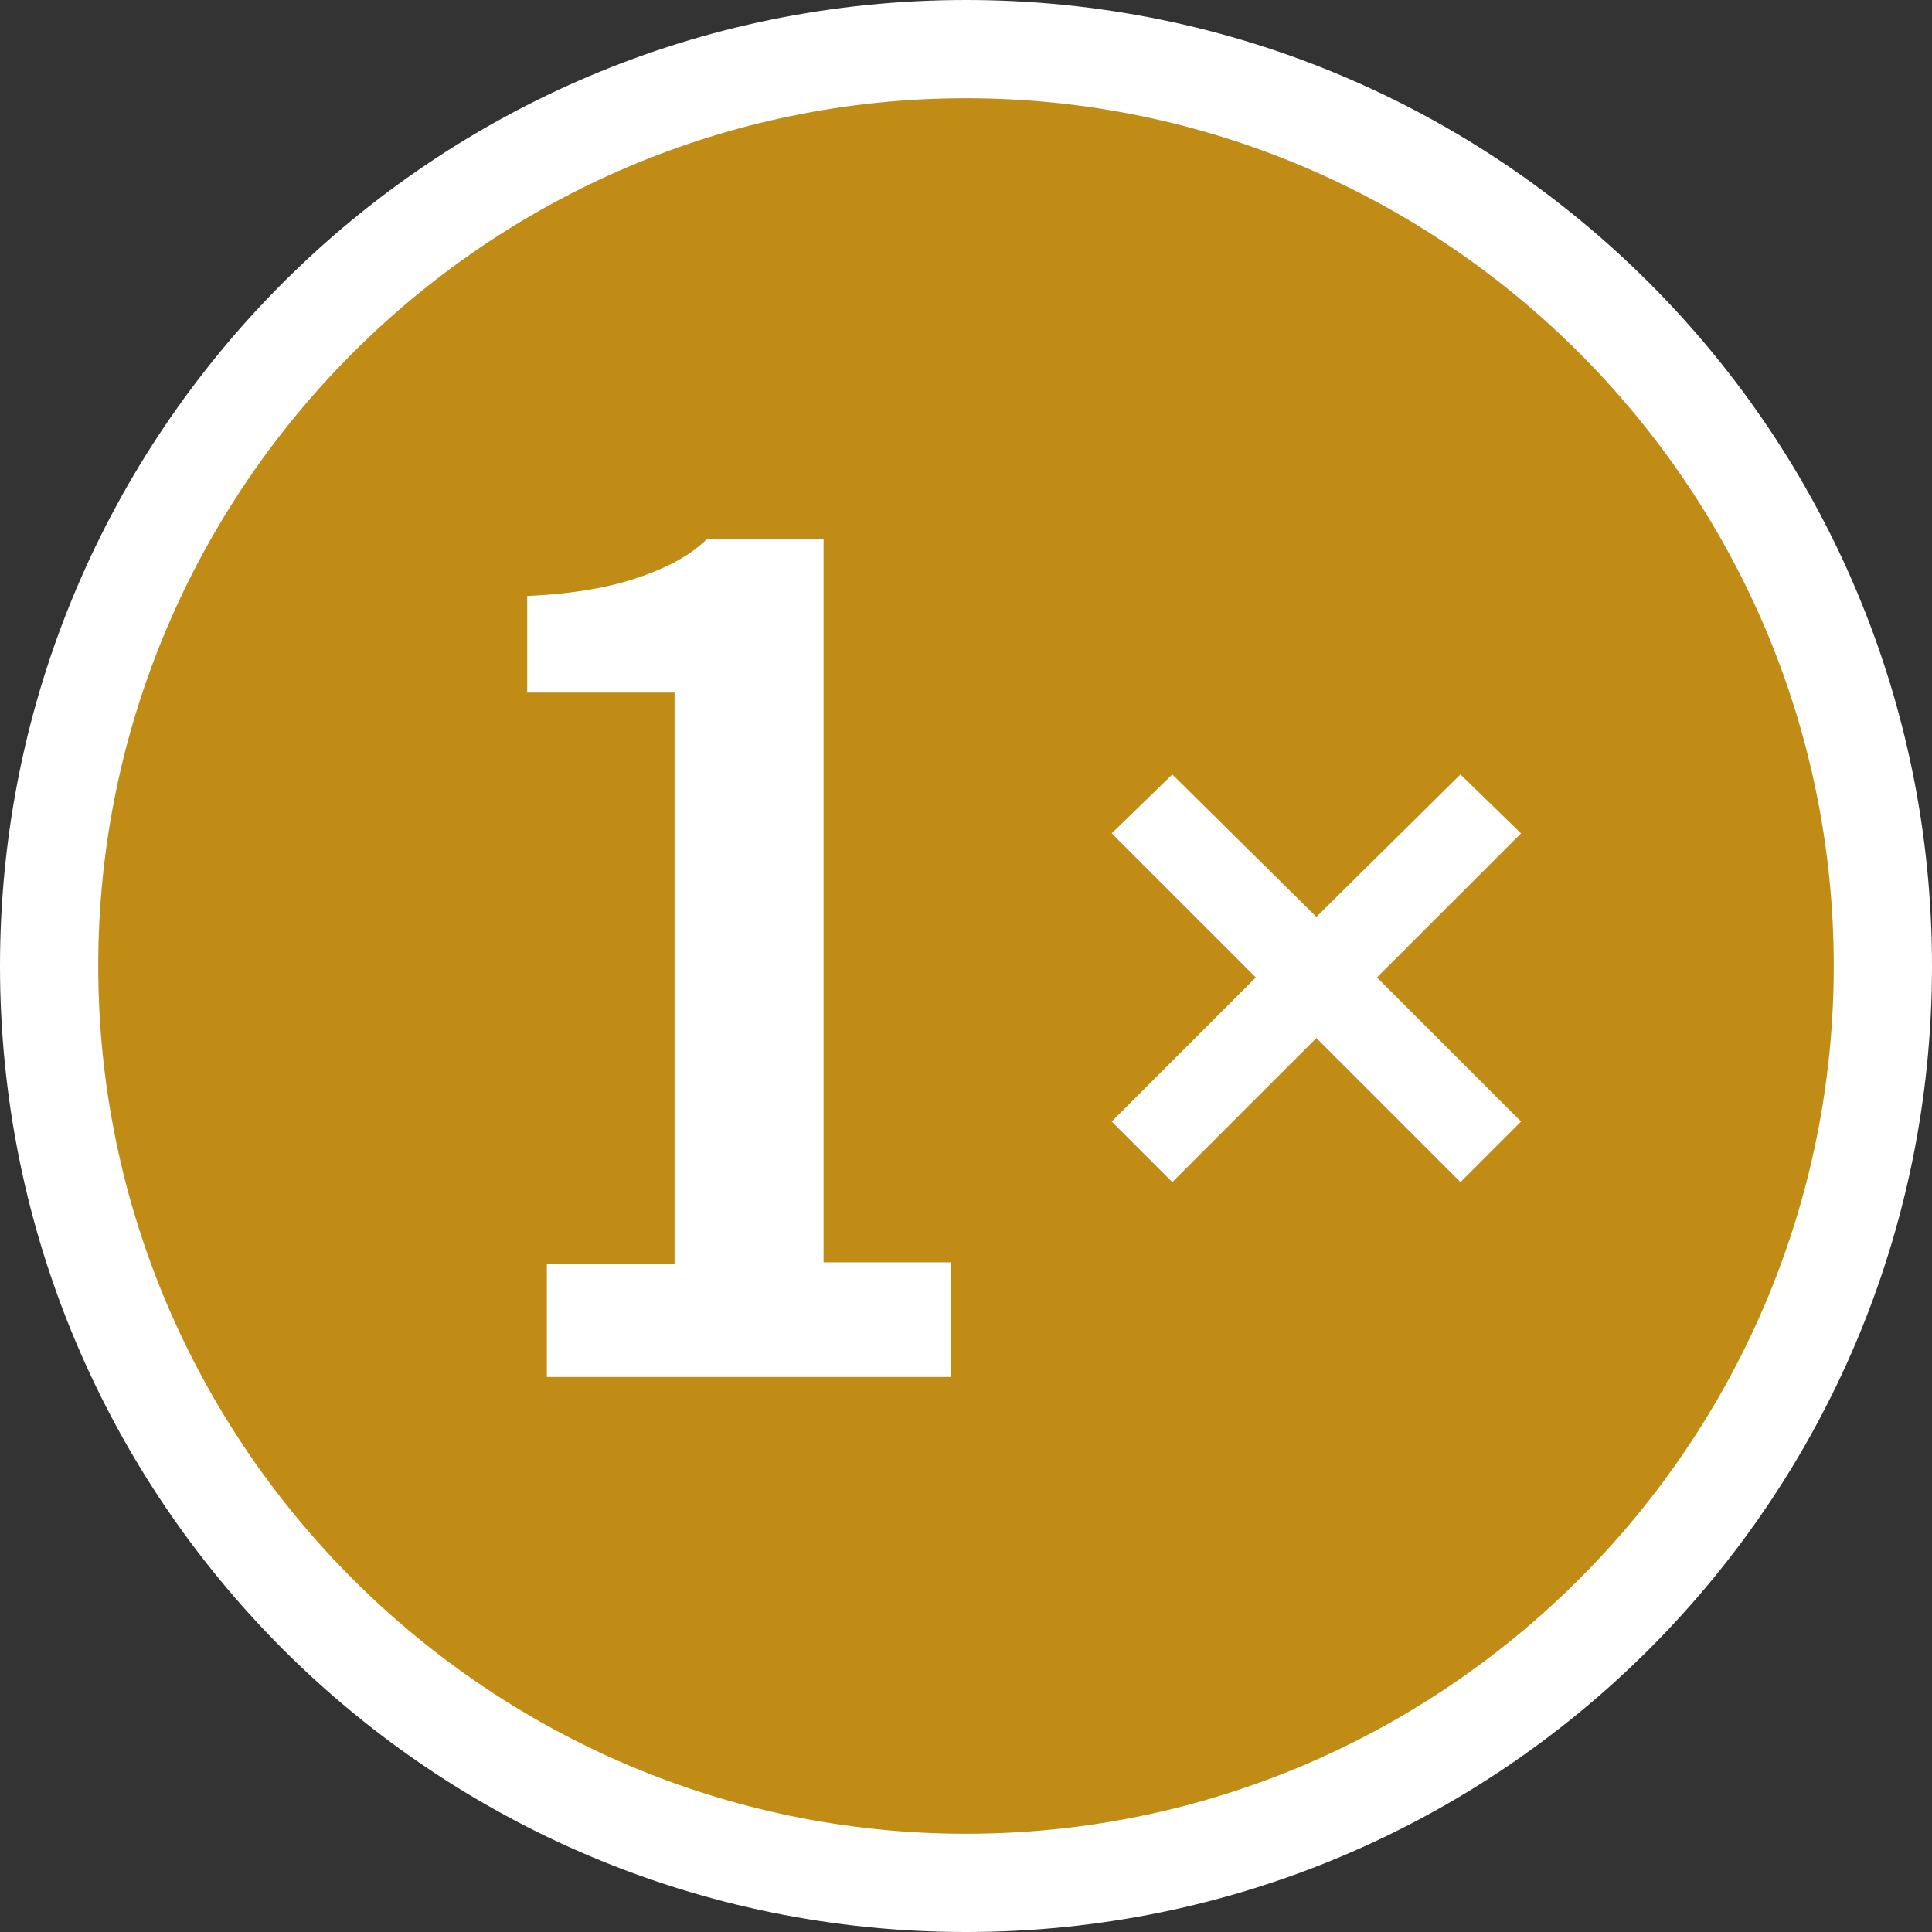<?xml version="1.0" encoding="utf-8"?>
<!-- Generator: Adobe Illustrator 19.2.1, SVG Export Plug-In . SVG Version: 6.00 Build 0)  -->
<svg version="1.1" id="Layer_1" xmlns="http://www.w3.org/2000/svg" xmlns:xlink="http://www.w3.org/1999/xlink" x="0px" y="0px"
	 viewBox="0 0 118 118" style="enable-background:new 0 0 118 118;" xml:space="preserve">
<rect x="0" y="0" width="118" height="118" fill="#333333" stroke="none"/>
<style type="text/css">
	.st0{fill:#C08C16;}
	.st1{fill:#FFFFFF;}
</style>
<g>
	<path class="st0" d="M59,115C28.1,115,3,89.9,3,59C3,28.1,28.1,3,59,3c30.9,0,56,25.1,56,56C115,89.9,89.9,115,59,115z"/>
	<path class="st1" d="M59,6c29.2,0,53,23.8,53,53s-23.8,53-53,53S6,88.2,6,59S29.8,6,59,6 M59,0C26.4,0,0,26.4,0,59s26.4,59,59,59
		s59-26.4,59-59S91.6,0,59,0L59,0z"/>
</g>
<g>
	<path class="st1" d="M33.4,84.2v-7h7.8V42.3h-9v-5.9c2.3-0.1,4.5-0.4,6.4-1c1.9-0.6,3.5-1.4,4.6-2.5h7.1v44.2h7.8v7H33.4z"/>
	<path class="st1" d="M71.6,72.2l-3.7-3.7l8.8-8.8l-8.8-8.8l3.7-3.6l8.8,8.7l8.8-8.7l3.7,3.6l-8.8,8.8l8.8,8.8l-3.7,3.7l-8.8-8.8
		L71.6,72.2z"/>
</g>
</svg>
